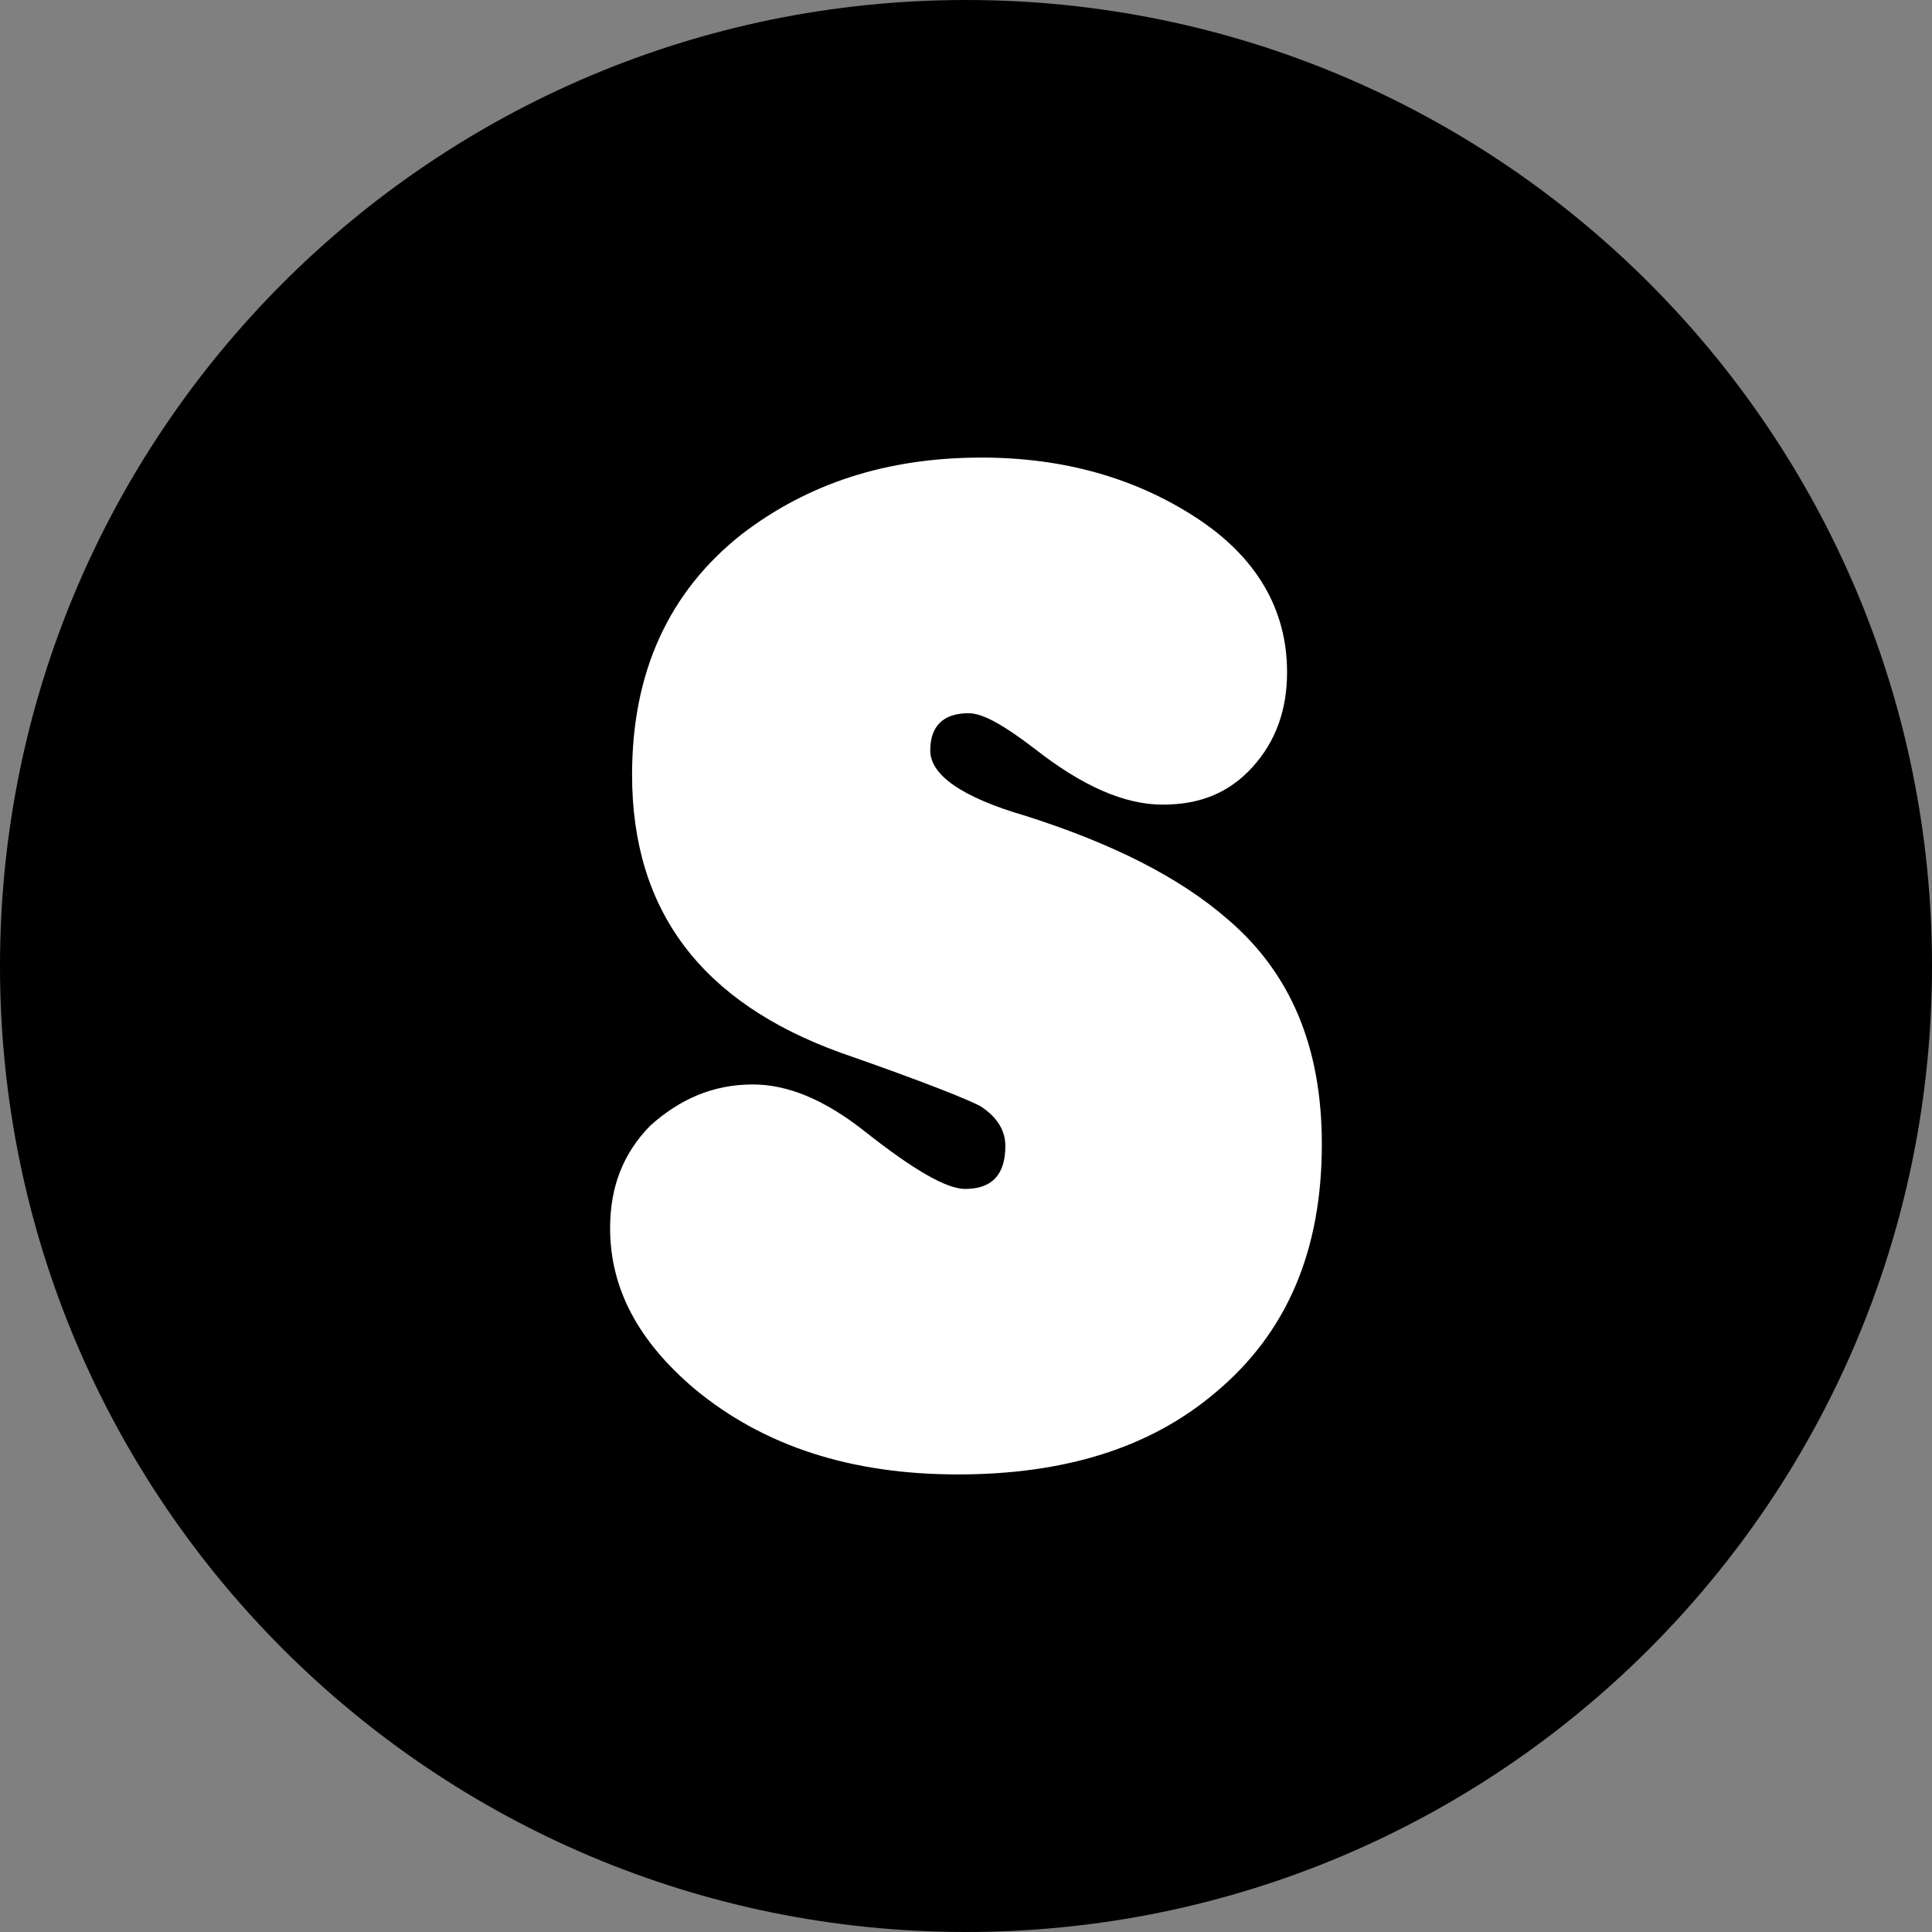 <svg xmlns="http://www.w3.org/2000/svg" width="38" height="38" fill="none"><rect width="100%" height="100%" fill="#808080" stroke="none"/><path fill="#000" fill-rule="evenodd" d="M19 38c10.493 0 19-8.507 19-19S29.493 0 19 0 0 8.507 0 19s8.507 19 19 19Z" clip-rule="evenodd"/><path fill="#fff" d="M14.807 21.33c.684 0 1.404.294 2.196.918.971.77 1.62 1.137 1.979 1.137.54 0 .792-.293.792-.844 0-.293-.144-.55-.468-.77-.18-.11-1.08-.477-2.771-1.065-2.736-.99-4.103-2.789-4.103-5.467 0-2.019.72-3.597 2.16-4.734C15.886 9.514 17.433 9 19.305 9c1.62 0 3.023.404 4.21 1.174 1.188.771 1.8 1.799 1.8 3.046 0 .734-.216 1.358-.684 1.872-.468.513-1.043.734-1.763.734-.756 0-1.584-.367-2.52-1.101-.575-.44-1.007-.697-1.295-.697-.504 0-.756.256-.756.733 0 .478.612.918 1.872 1.285 1.727.55 3.023 1.21 3.958 2.018 1.26 1.064 1.872 2.532 1.872 4.44 0 2.092-.684 3.707-2.087 4.881C22.617 28.486 20.925 29 18.838 29s-3.815-.55-5.183-1.688C12.575 26.394 12 25.367 12 24.156c0-.807.252-1.468.792-2.018.576-.514 1.223-.808 2.015-.808Z"/></svg>